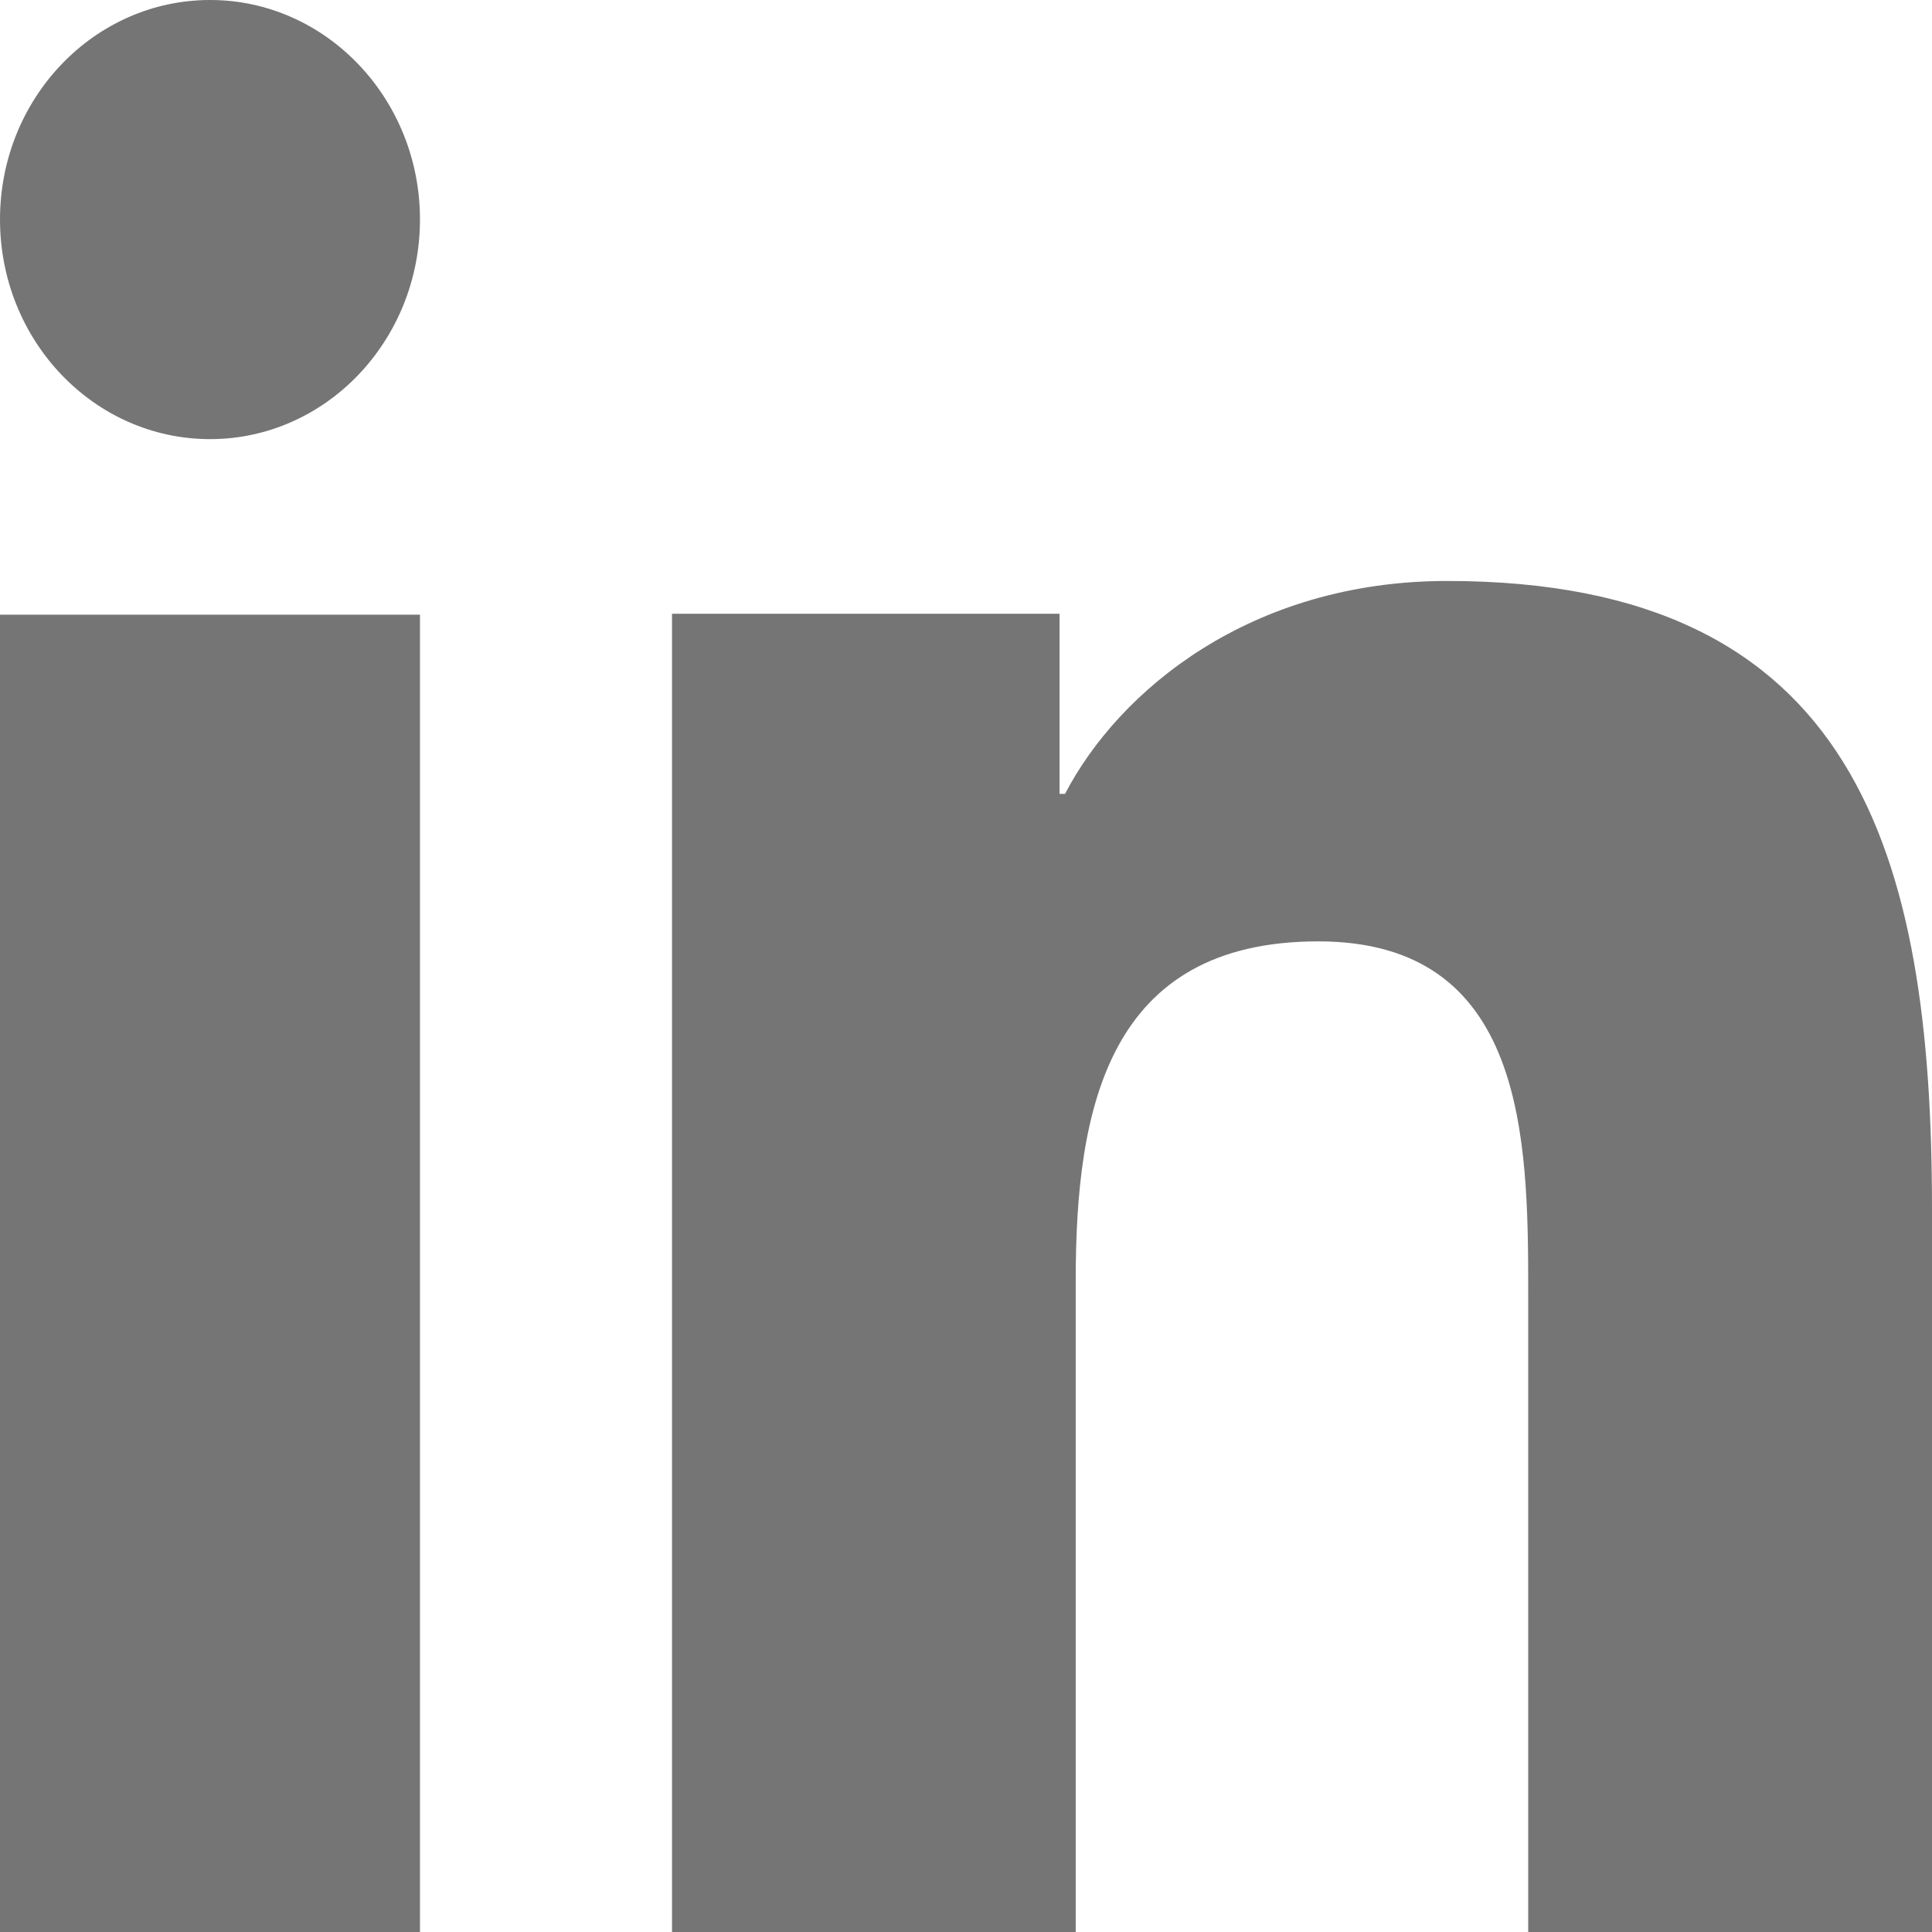 <svg width="24" height="24" viewBox="0 0 24 24" fill="none" xmlns="http://www.w3.org/2000/svg">
<path d="M5.217 24H0V7.636H5.217V24ZM2.61 5.455C1.167 5.455 0 4.232 0 2.726C0 1.221 1.169 0 2.61 0C4.048 0 5.217 1.223 5.217 2.726C5.217 4.232 4.048 5.455 2.61 5.455ZM24 24H18.984V16.036C18.984 14.137 18.95 11.694 16.376 11.694C13.764 11.694 13.363 13.763 13.363 15.899V24H8.348V7.624H13.162V9.862H13.23C13.9 8.575 15.537 7.217 17.979 7.217C23.061 7.217 24 10.609 24 15.018V24Z" fill="#757575"/>
</svg>
